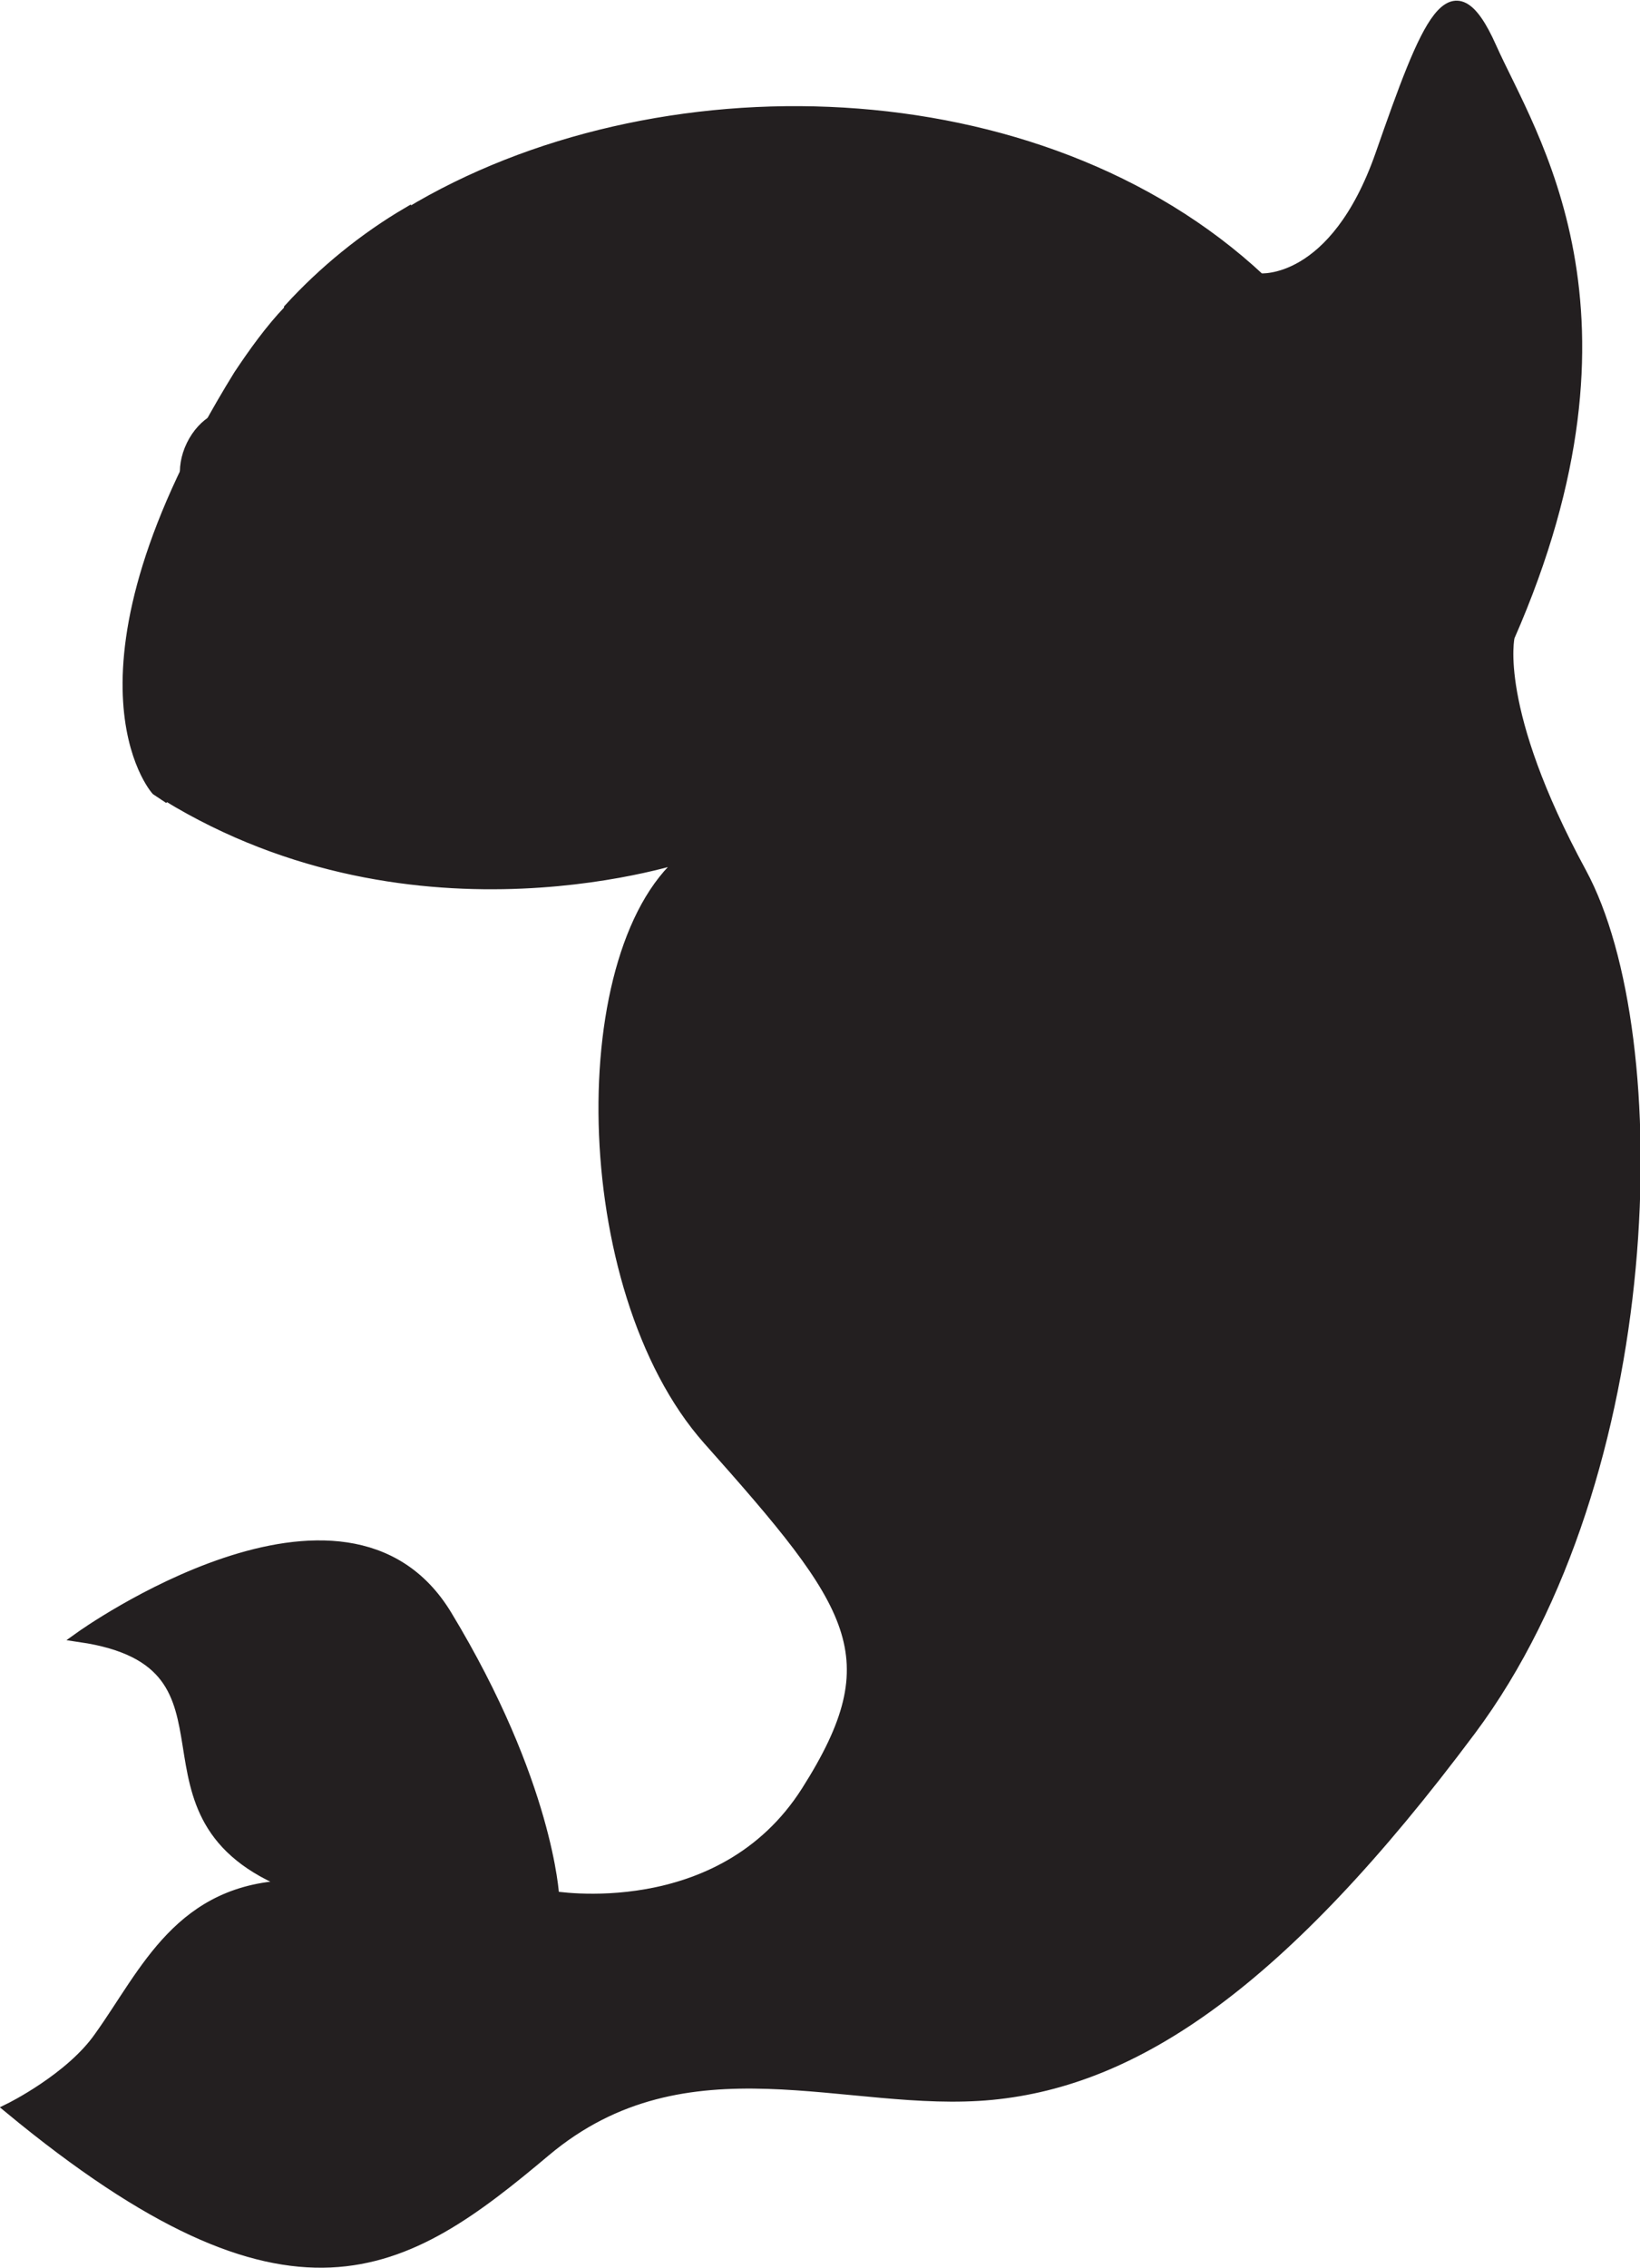 <?xml version="1.0" encoding="utf-8"?>
<!-- Generator: Adobe Illustrator 23.0.2, SVG Export Plug-In . SVG Version: 6.00 Build 0)  -->
<svg version="1.1" id="Layer_1" xmlns="http://www.w3.org/2000/svg" xmlns:xlink="http://www.w3.org/1999/xlink" x="0px" y="0px"
	 viewBox="0 0 153.1 211.6" style="enable-background:new 0 0 153.1 211.6;" xml:space="preserve">
<style type="text/css">
	.st0{fill:#231F20;stroke:#231F20;stroke-miterlimit:10;}
</style>
<title>Asset 7</title>
<g>
	<g id="Orca">
		<path class="st0" d="M147.6,81.4c-8.3-15.3-6.7-22-6.7-22c13.3-30.3,2-46.7-1.7-55s-6-2.3-10.3,10S117.6,26,117.6,26
			C97,6.8,61.1,6,38.1,19.9c0.8,2,0.6,5.2-0.9,8.4c-2,4.5-5.7,7.3-8.2,6.2c-1.6-0.7-2.3-2.9-2-5.6c-1.8,1.9-3.3,4-4.7,6.1
			c-17.3,28-7.7,38.7-7.7,38.7c0.3,0.2,0.6,0.4,0.9,0.6c2.9-2,11.5-6.6,31-6.2c25,0.5,26.3,5.5,31.7,16s12.5,43.7,11.9,63
			c0,0-3.3,14.8,7.5,21s-31.2,20-45.9,8.8c0,0-0.5-10.5-10-26.2s-34.2,2-34.2,2c17,2.5,3.2,16.8,19.8,23.2
			C16.8,176.1,13.6,184,9.3,190c-2.7,3.9-8.4,6.7-8.4,6.7c26.4,21.8,36.8,15.1,50,4s28.3-4,41.7-5.3s27-10.3,44.7-34
			S155.9,96.7,147.6,81.4z"/>
		<path class="st0" d="M29,34.4c2.5,1.1,6.1-1.6,8.2-6.2c1.4-3.2,1.7-6.4,0.9-8.4c-4.1,2.4-7.9,5.5-11.1,9
			C26.7,31.5,27.4,33.7,29,34.4z"/>
		<path class="st0" d="M97.5,168c-10.8-6.2-7.5-21-7.5-21c0.7-19.3-6.5-52.5-11.8-63s-6.7-15.5-31.7-16c-19.5-0.4-28.1,4.2-31,6.2
			c23.5,14.4,48.8,5.6,48.8,5.6c-11,8.2-10.7,40.4,1.8,54.5c13.8,15.5,17.2,20.2,9.2,32.8s-23.8,9.8-23.8,9.8
			C66.3,188,108.3,174.2,97.5,168z"/>
		<circle class="st0" cx="52.3" cy="49.4" r="4.4"/>
		<ellipse transform="matrix(0.437 -0.899 0.899 0.437 -26.934 42.761)" class="st0" cx="20.7" cy="42.9" rx="4.4" ry="3.1"/>
		<circle class="st0" cx="54.1" cy="48" r="1.2"/>
		<circle class="st0" cx="22.1" cy="42.2" r="1.2"/>
		<ellipse transform="matrix(0.92 -0.393 0.393 0.92 -8.948 25.145)" class="st0" cx="57" cy="34.5" rx="11.3" ry="6.2"/>
		<path class="st0" d="M128.5,81.5c0,0,14.8,18.7,10.3,34.7s-19.3,21.2-20.4,20.5s-0.2-22-7.8-32.6"/>
	</g>
</g>
</svg>
